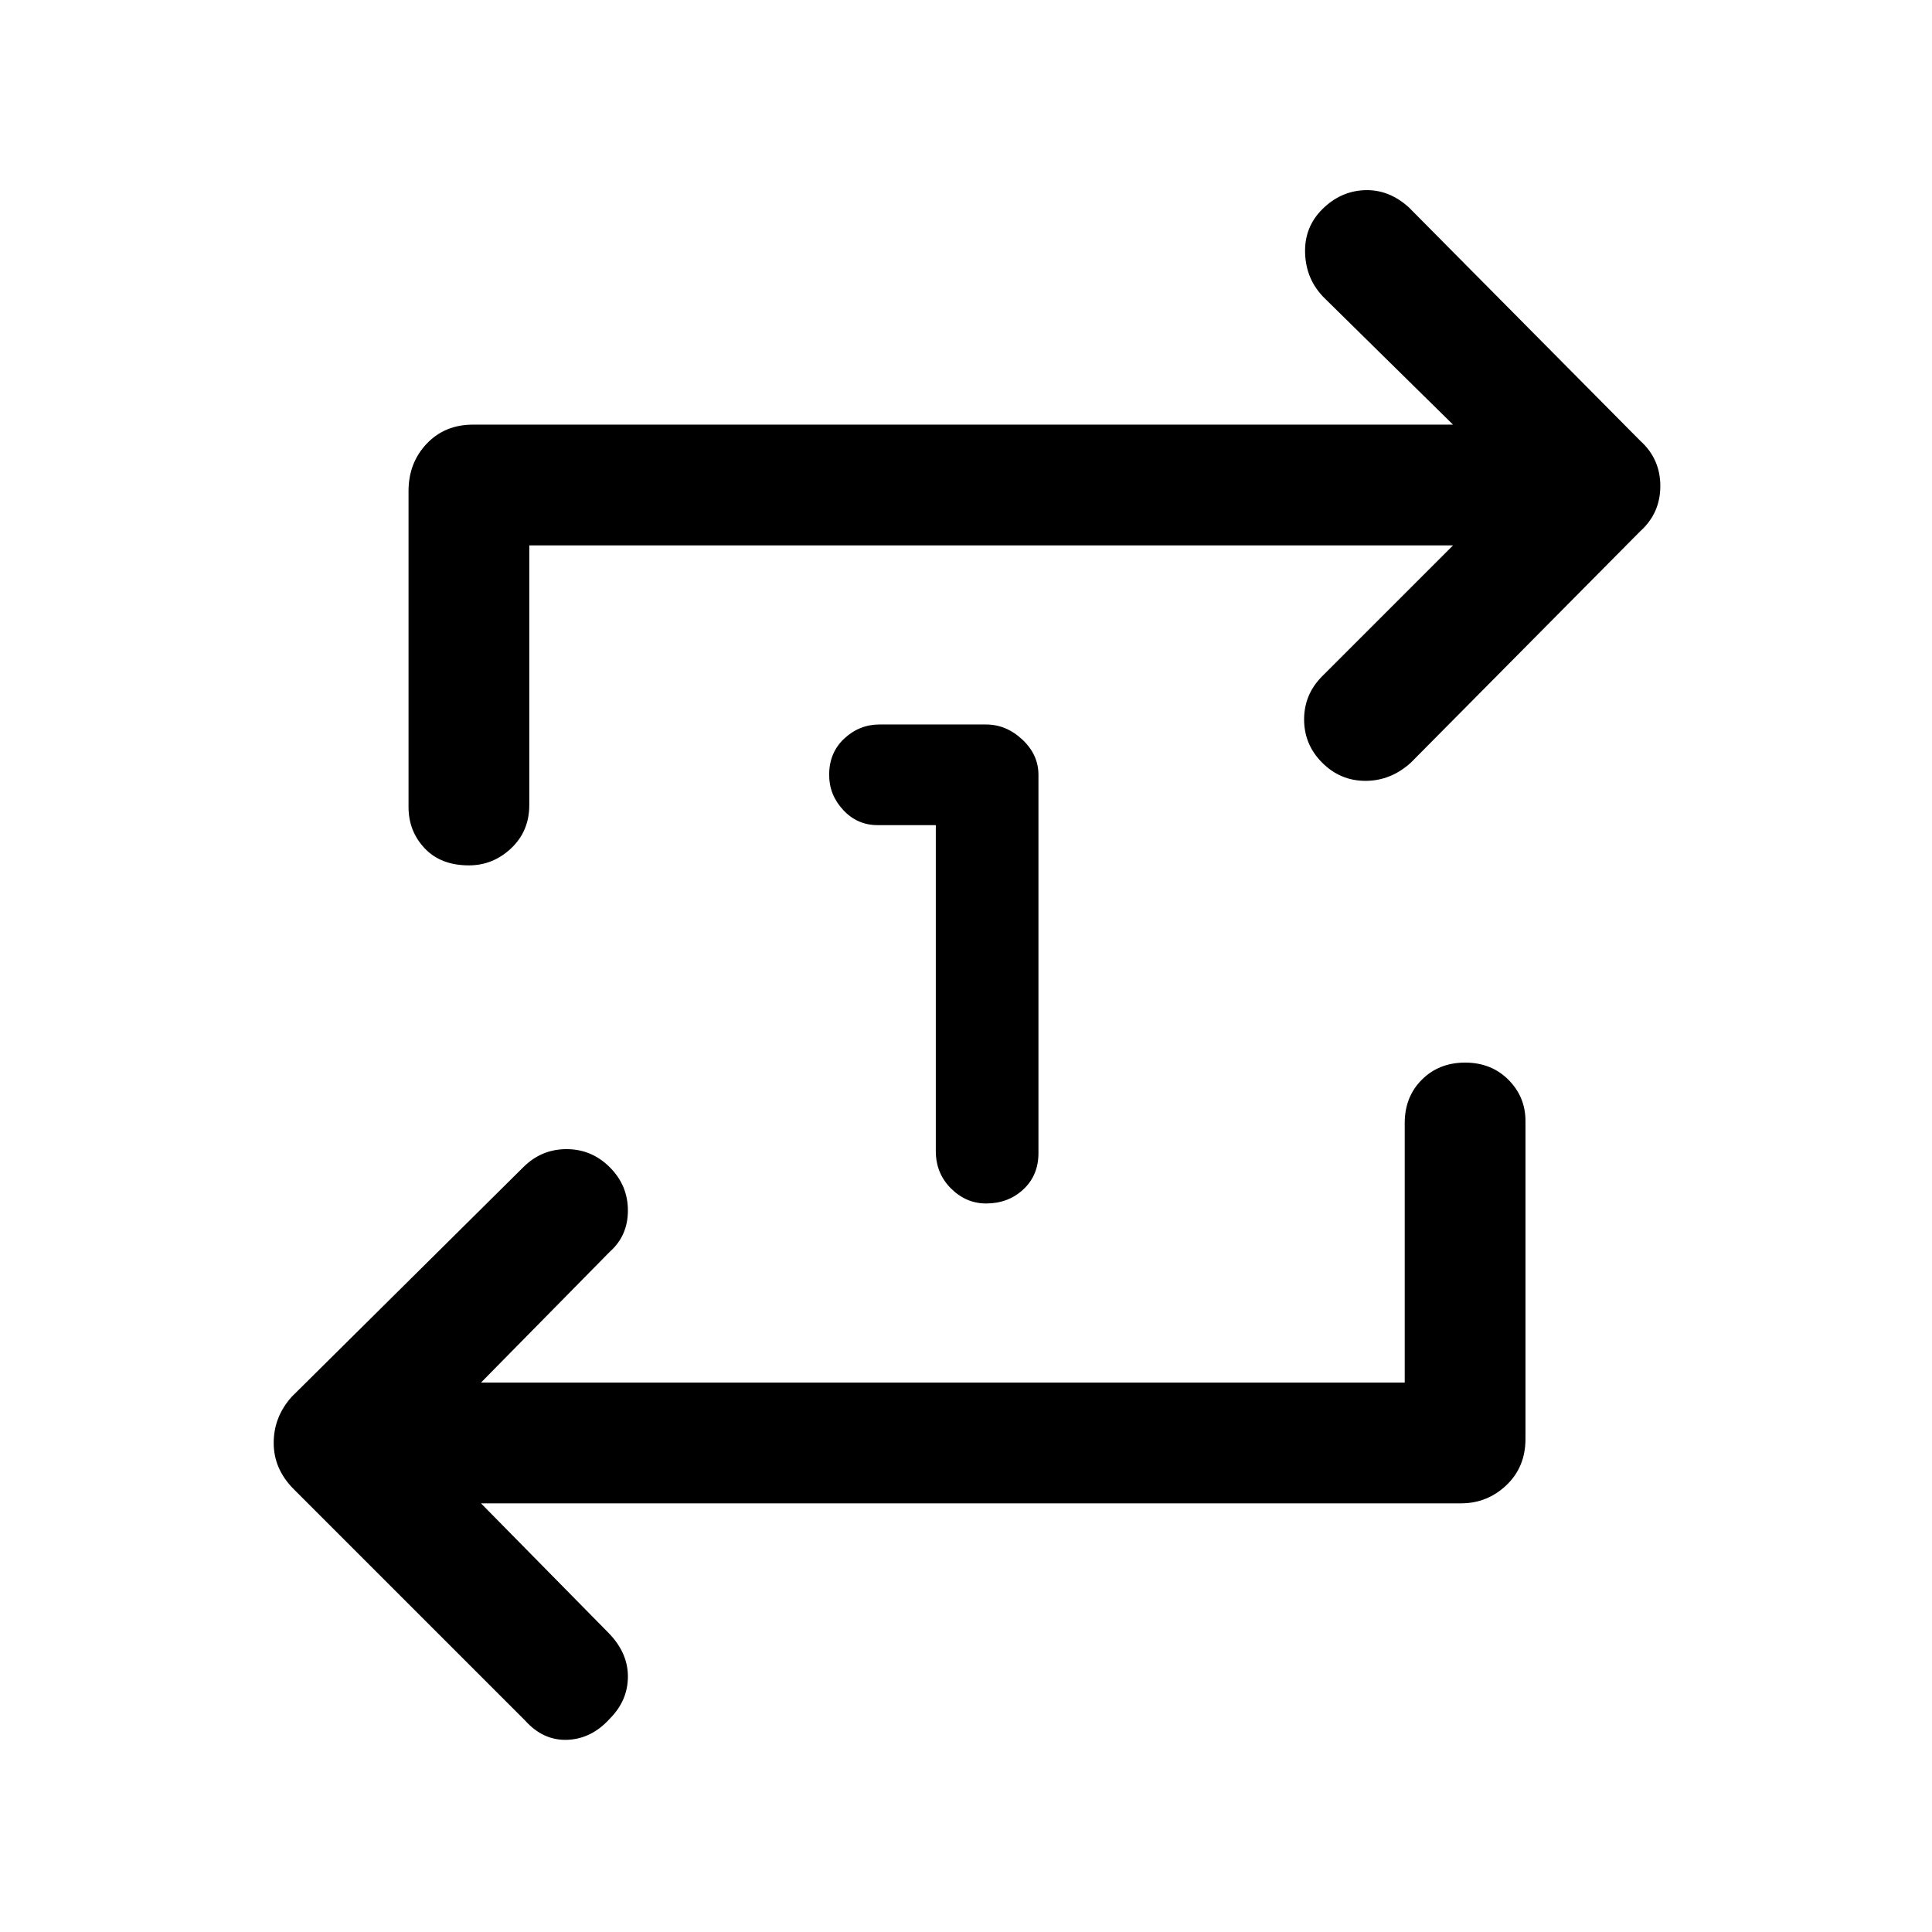 <svg xmlns="http://www.w3.org/2000/svg" height="48" width="48"><path d="M23.25 20.5H21.8q-.5 0-.85-.375t-.35-.875q0-.55.375-.9t.875-.35h2.65q.5 0 .9.375t.4.875v9.4q0 .55-.375.9t-.925.35q-.5 0-.875-.375t-.375-.925ZM34.9 34.35V27.9q0-.65.425-1.075.425-.425 1.075-.425.65 0 1.075.425.425.425.425 1.025v7.9q0 .7-.475 1.15-.475.45-1.125.45H11.95l3.15 3.2q.5.5.5 1.1 0 .6-.45 1.05-.45.5-1.05.525-.6.025-1.05-.475L7.3 37q-.5-.5-.5-1.15 0-.65.45-1.15L13 29q.45-.45 1.075-.45t1.075.45q.45.45.45 1.075t-.45 1.025l-3.2 3.25Zm-21.75-20.8V20q0 .65-.45 1.075-.45.425-1.05.425-.7 0-1.1-.425-.4-.425-.4-1.025V12.2q0-.7.45-1.175.45-.475 1.15-.475H36.1L32.9 7.4q-.45-.45-.475-1.1-.025-.65.425-1.1.45-.45 1.05-.475.6-.025 1.1.425l5.75 5.8q.5.45.5 1.125t-.5 1.125l-5.7 5.75q-.5.45-1.125.45t-1.075-.45q-.45-.45-.45-1.075t.45-1.075l3.25-3.25Z"/></svg>